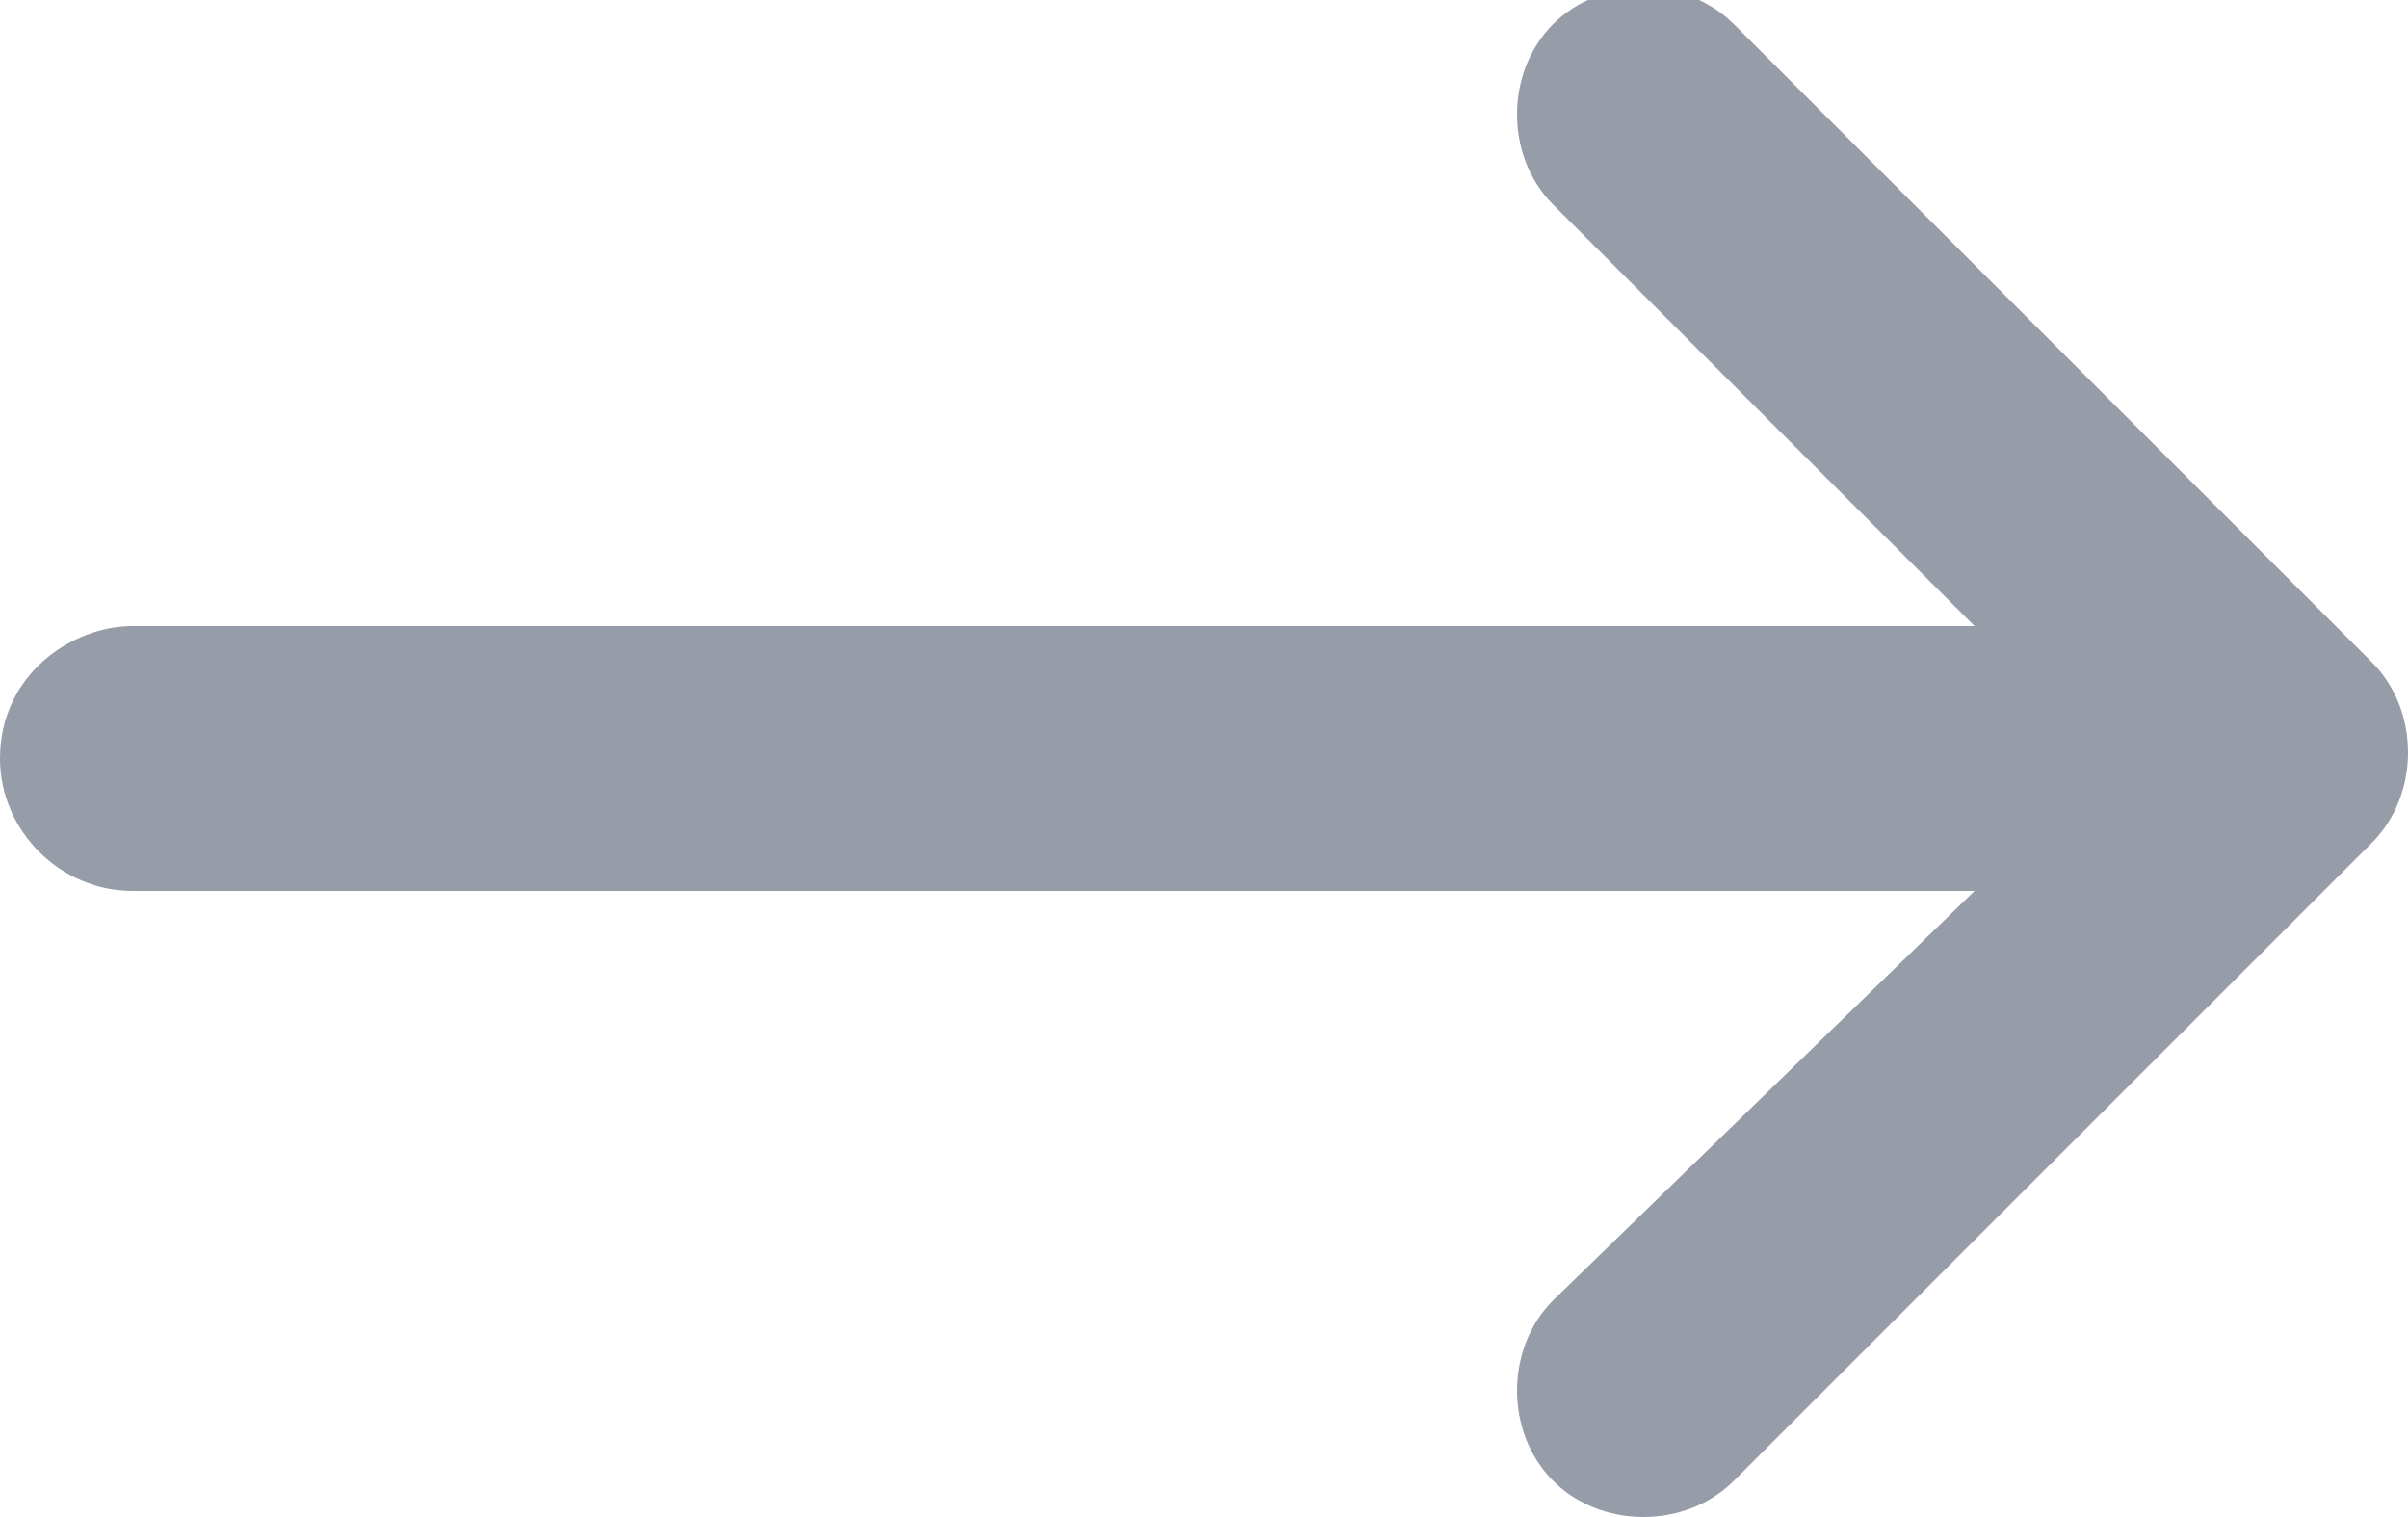 <?xml version="1.0" encoding="utf-8"?>
<!-- Generator: Adobe Illustrator 18.0.0, SVG Export Plug-In . SVG Version: 6.00 Build 0)  -->
<!DOCTYPE svg PUBLIC "-//W3C//DTD SVG 1.1//EN" "http://www.w3.org/Graphics/SVG/1.1/DTD/svg11.dtd">
<svg version="1.1" id="SvgjsSvg1000" xmlns:svgjs="http://svgjs.com/svgjs"
	 xmlns="http://www.w3.org/2000/svg" xmlns:xlink="http://www.w3.org/1999/xlink" x="0px" y="0px" viewBox="0 36.2 20 12.6"
	 enable-background="new 0 36.2 20 12.6" xml:space="preserve">
<path id="SvgjsPath1007" fill="#969da9" d="M16.4,43.6L12.9,47c-0.4,0.4-0.4,1.1,0,1.5c0.4,0.4,1.1,0.4,1.5,0l5.3-5.3
	c0.4-0.4,0.4-1.1,0-1.5l-5.3-5.3c-0.4-0.4-1.1-0.4-1.5,0c-0.4,0.4-0.4,1.1,0,1.5l3.5,3.5H1.1c-0.5,0-1.1,0.4-1.1,1.1
	c0,0.6,0.5,1.1,1.1,1.1H16.4z"/>
</svg>
